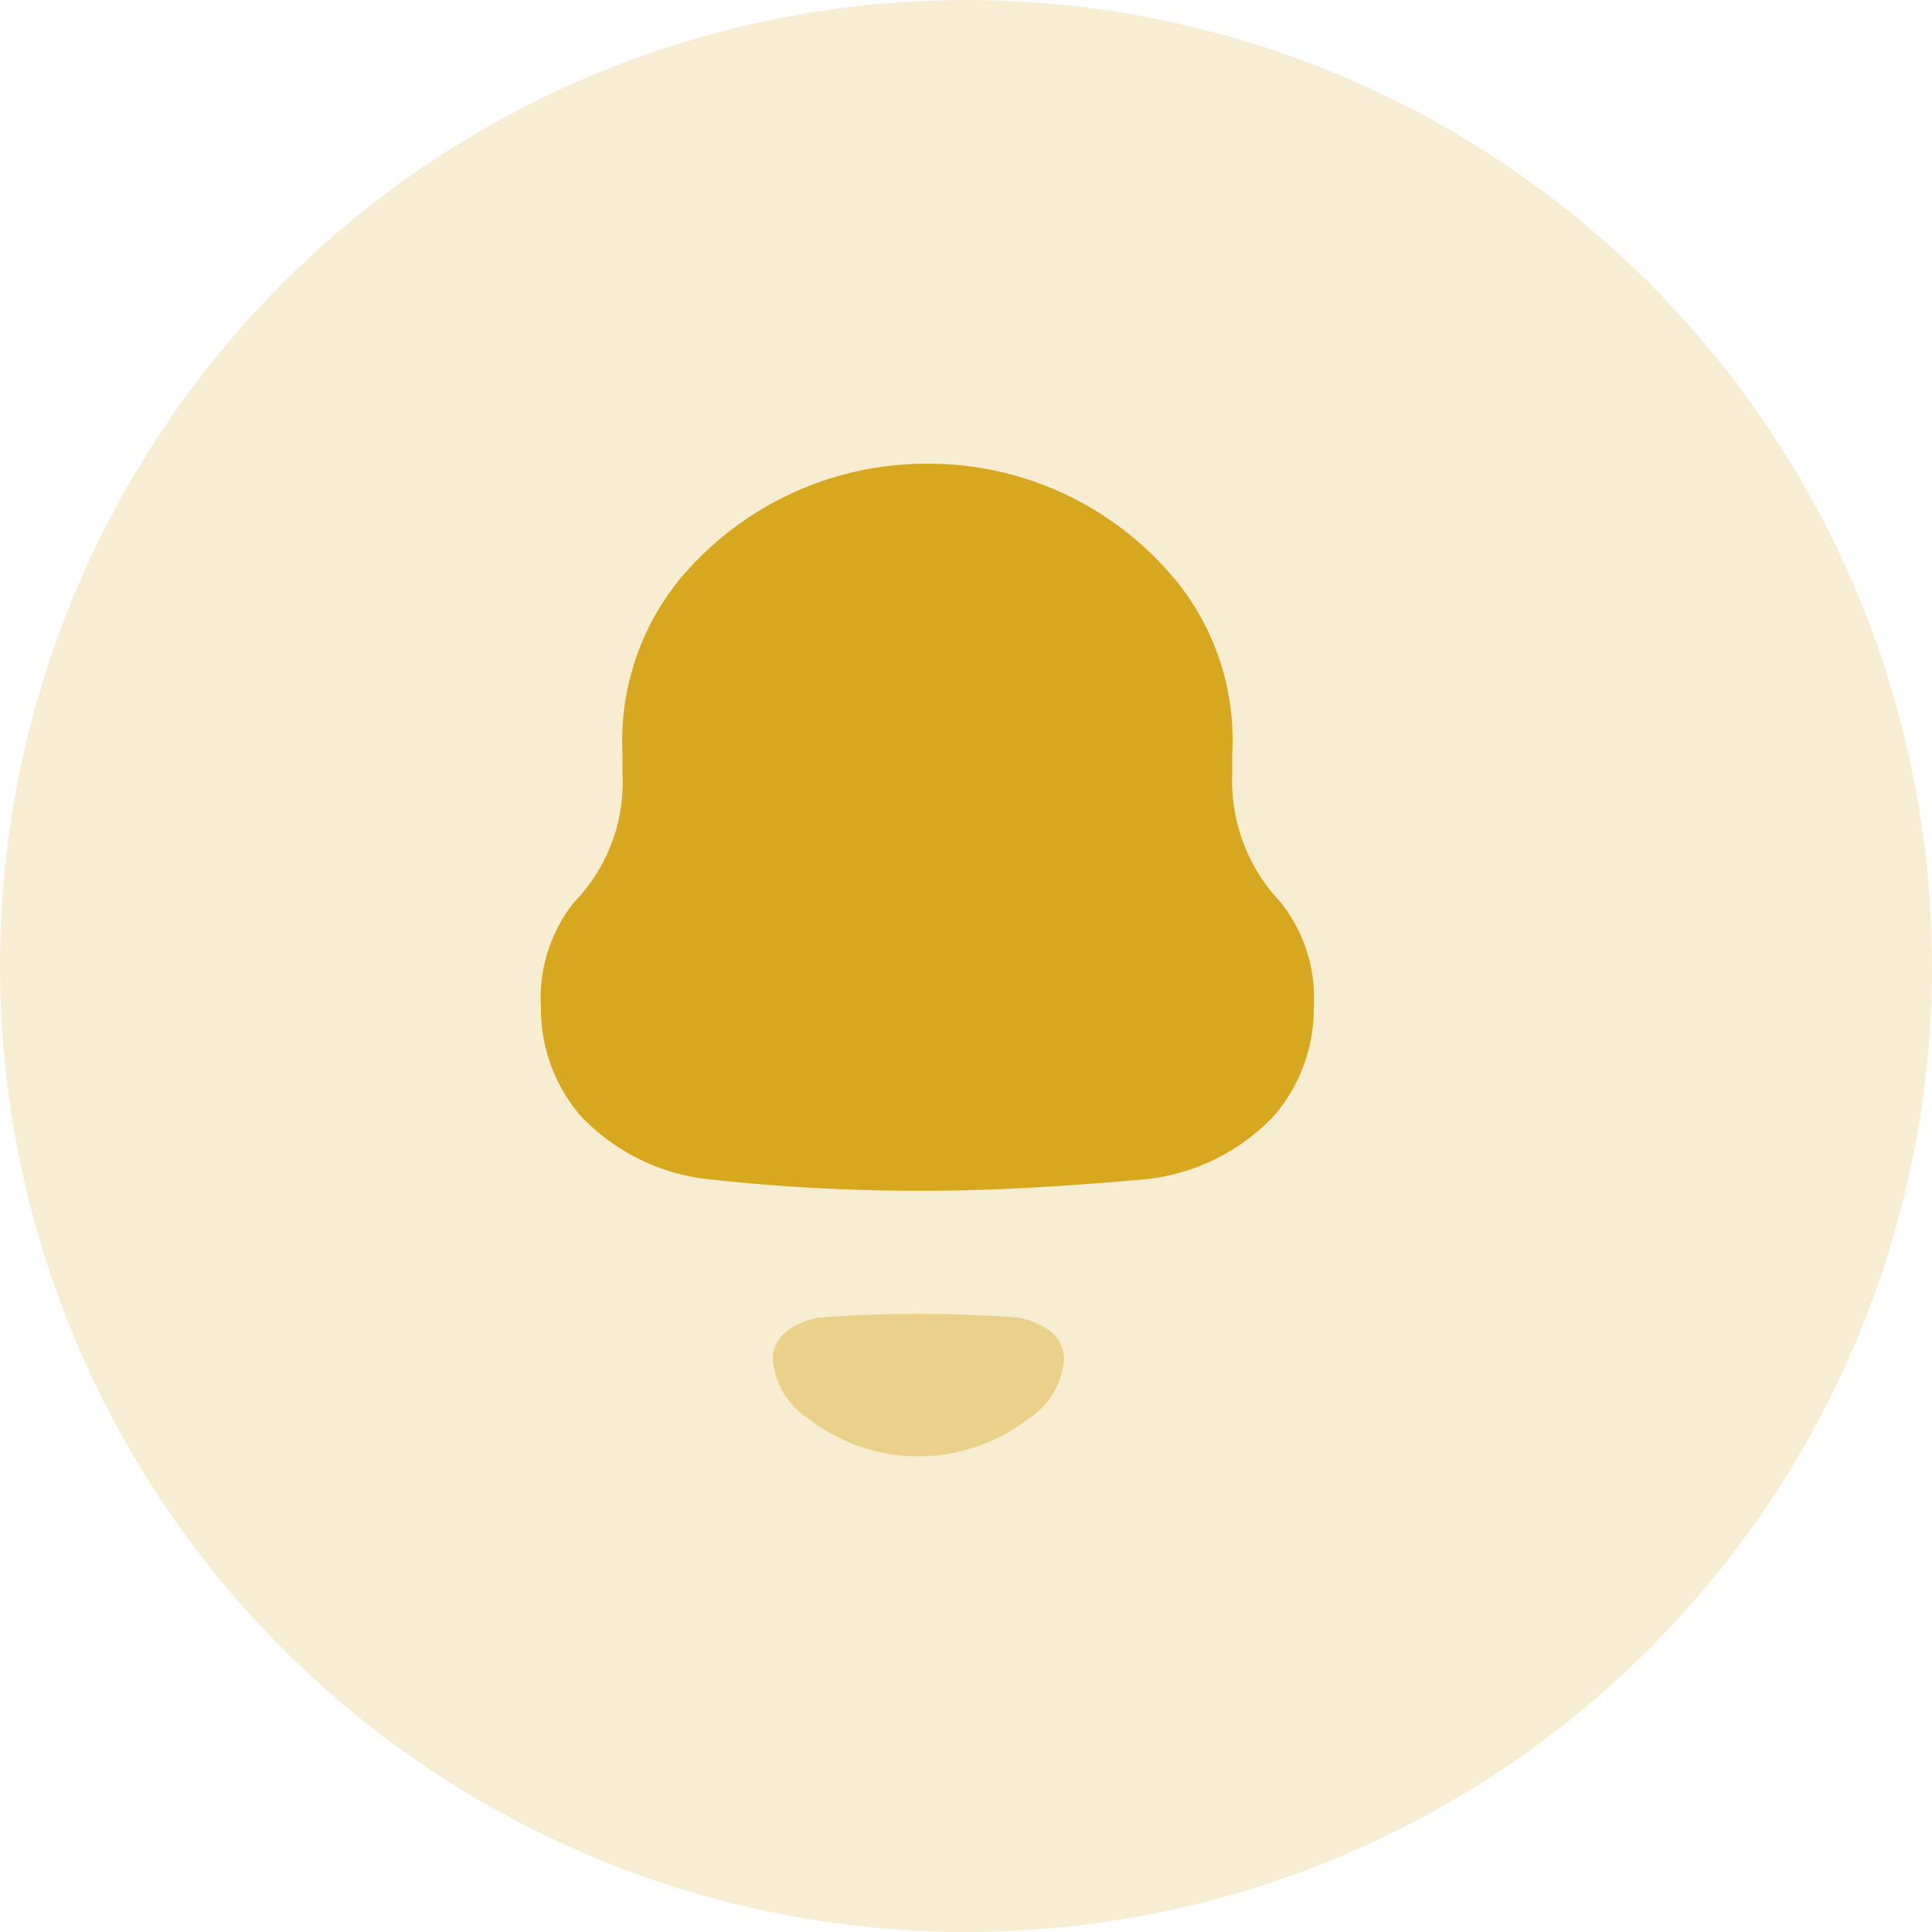 <svg id="Notification" xmlns="http://www.w3.org/2000/svg" width="25" height="25" viewBox="0 0 25 25">
  <circle id="Oval_Copy_12" data-name="Oval Copy 12" cx="12.5" cy="12.5" r="12.5" fill="#d7a81e" opacity="0.2"/>
  <path id="Fill_1" data-name="Fill 1" d="M9.57,5.674A2.285,2.285,0,0,1,8.945,4V3.747a3.262,3.262,0,0,0-.7-2.2A4.142,4.142,0,0,0,5.026,0H4.974A4.16,4.16,0,0,0,1.81,1.478a3.308,3.308,0,0,0-.755,2.269V4A2.234,2.234,0,0,1,.43,5.674,1.978,1.978,0,0,0,0,7.033a2.123,2.123,0,0,0,.508,1.4,2.666,2.666,0,0,0,1.706.831A24.5,24.5,0,0,0,5,9.408c.937,0,1.861-.066,2.786-.145a2.666,2.666,0,0,0,1.705-.831A2.126,2.126,0,0,0,10,7.033a1.978,1.978,0,0,0-.43-1.359" transform="translate(7 6)" fill="#d7a81e"/>
  <path id="Fill_4" data-name="Fill 4" d="M3.194.052a16.563,16.563,0,0,0-2.618,0C.3.116,0,.264,0,.59a1,1,0,0,0,.45.759h0a2.352,2.352,0,0,0,1.109.474,2.482,2.482,0,0,0,.652,0A2.353,2.353,0,0,0,3.32,1.35h0A1,1,0,0,0,3.769.59c0-.326-.3-.474-.576-.538" transform="translate(10 17)" fill="#d7a81e" opacity="0.4"/>
</svg>
